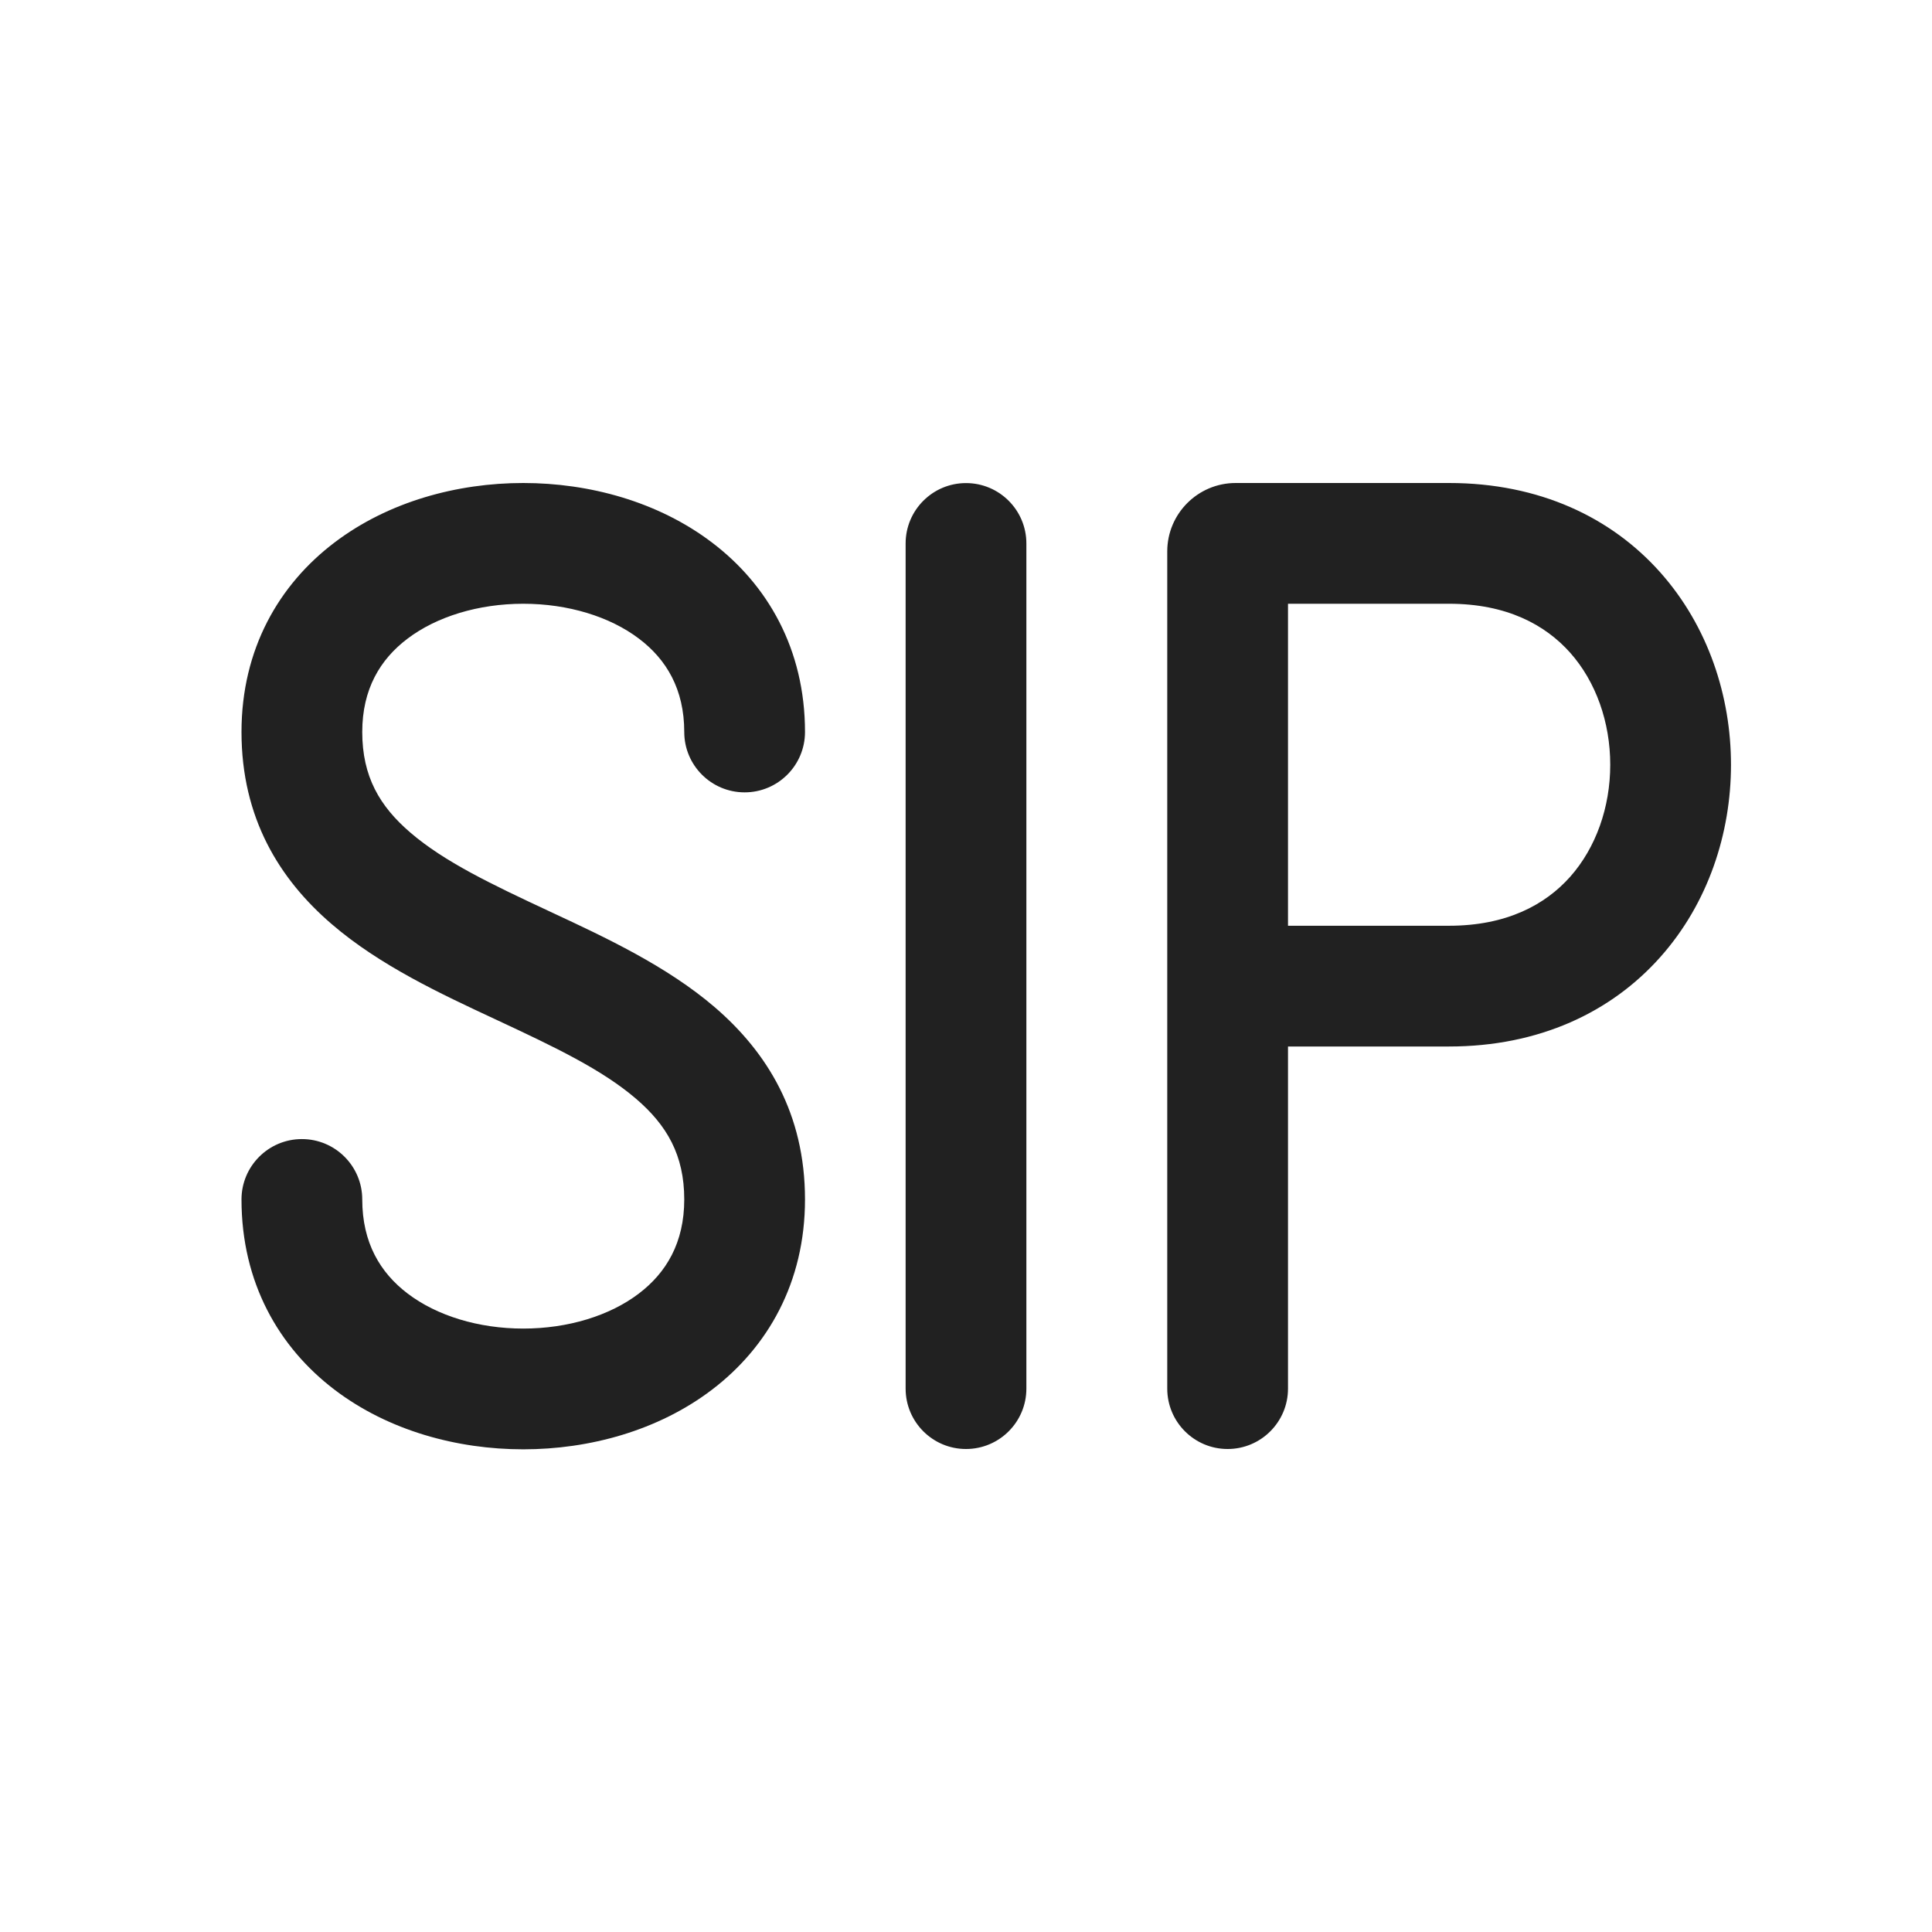 <svg width="24" height="24" viewBox="0 0 24 24" fill="none" xmlns="http://www.w3.org/2000/svg">
<path fill-rule="evenodd" clip-rule="evenodd" d="M10 9.093C10 8.063 9.534 7.261 8.843 6.738C8.173 6.23 7.318 6 6.5 6C5.682 6 4.827 6.23 4.157 6.738C3.466 7.261 3 8.063 3 9.093C3 10.161 3.471 10.922 4.121 11.48C4.715 11.992 5.482 12.349 6.136 12.654L6.183 12.676C6.894 13.008 7.479 13.287 7.902 13.65C8.284 13.978 8.5 14.348 8.5 14.9C8.5 15.437 8.277 15.81 7.936 16.069C7.575 16.344 7.056 16.504 6.5 16.504C5.944 16.504 5.425 16.344 5.064 16.069C4.723 15.81 4.5 15.437 4.5 14.9C4.5 14.486 4.164 14.15 3.75 14.15C3.336 14.15 3 14.486 3 14.9C3 15.933 3.464 16.737 4.155 17.263C4.825 17.773 5.681 18.004 6.5 18.004C7.319 18.004 8.175 17.773 8.845 17.263C9.536 16.737 10 15.932 10 14.9C10 13.832 9.529 13.071 8.879 12.512C8.285 12.002 7.518 11.644 6.864 11.339L6.817 11.317C6.106 10.985 5.521 10.706 5.098 10.343C4.716 10.015 4.5 9.646 4.5 9.093C4.5 8.561 4.722 8.191 5.062 7.934C5.423 7.66 5.943 7.5 6.5 7.5C7.057 7.5 7.577 7.66 7.938 7.934C8.278 8.191 8.5 8.561 8.5 9.093C8.5 9.507 8.836 9.843 9.25 9.843C9.664 9.843 10 9.507 10 9.093ZM14.5 6.85C14.5 6.381 14.881 6 15.35 6H18C19.121 6 20.017 6.427 20.625 7.111C21.221 7.781 21.503 8.652 21.503 9.5C21.503 10.348 21.221 11.22 20.625 11.889C20.017 12.573 19.121 13 18 13H16V17.25C16 17.664 15.664 18 15.25 18C14.836 18 14.5 17.664 14.5 17.25V12.25V6.85ZM16 11.5H18C18.715 11.5 19.195 11.24 19.505 10.892C19.826 10.53 20.003 10.027 20.003 9.5C20.003 8.973 19.826 8.469 19.505 8.108C19.195 7.76 18.715 7.5 18 7.5H16V11.5ZM12 6.001C12.414 6.001 12.75 6.337 12.75 6.751V17.25C12.75 17.664 12.414 18 12 18C11.586 18 11.25 17.664 11.25 17.25V6.751C11.25 6.337 11.586 6.001 12 6.001Z" fill="#212121"/>
</svg>
